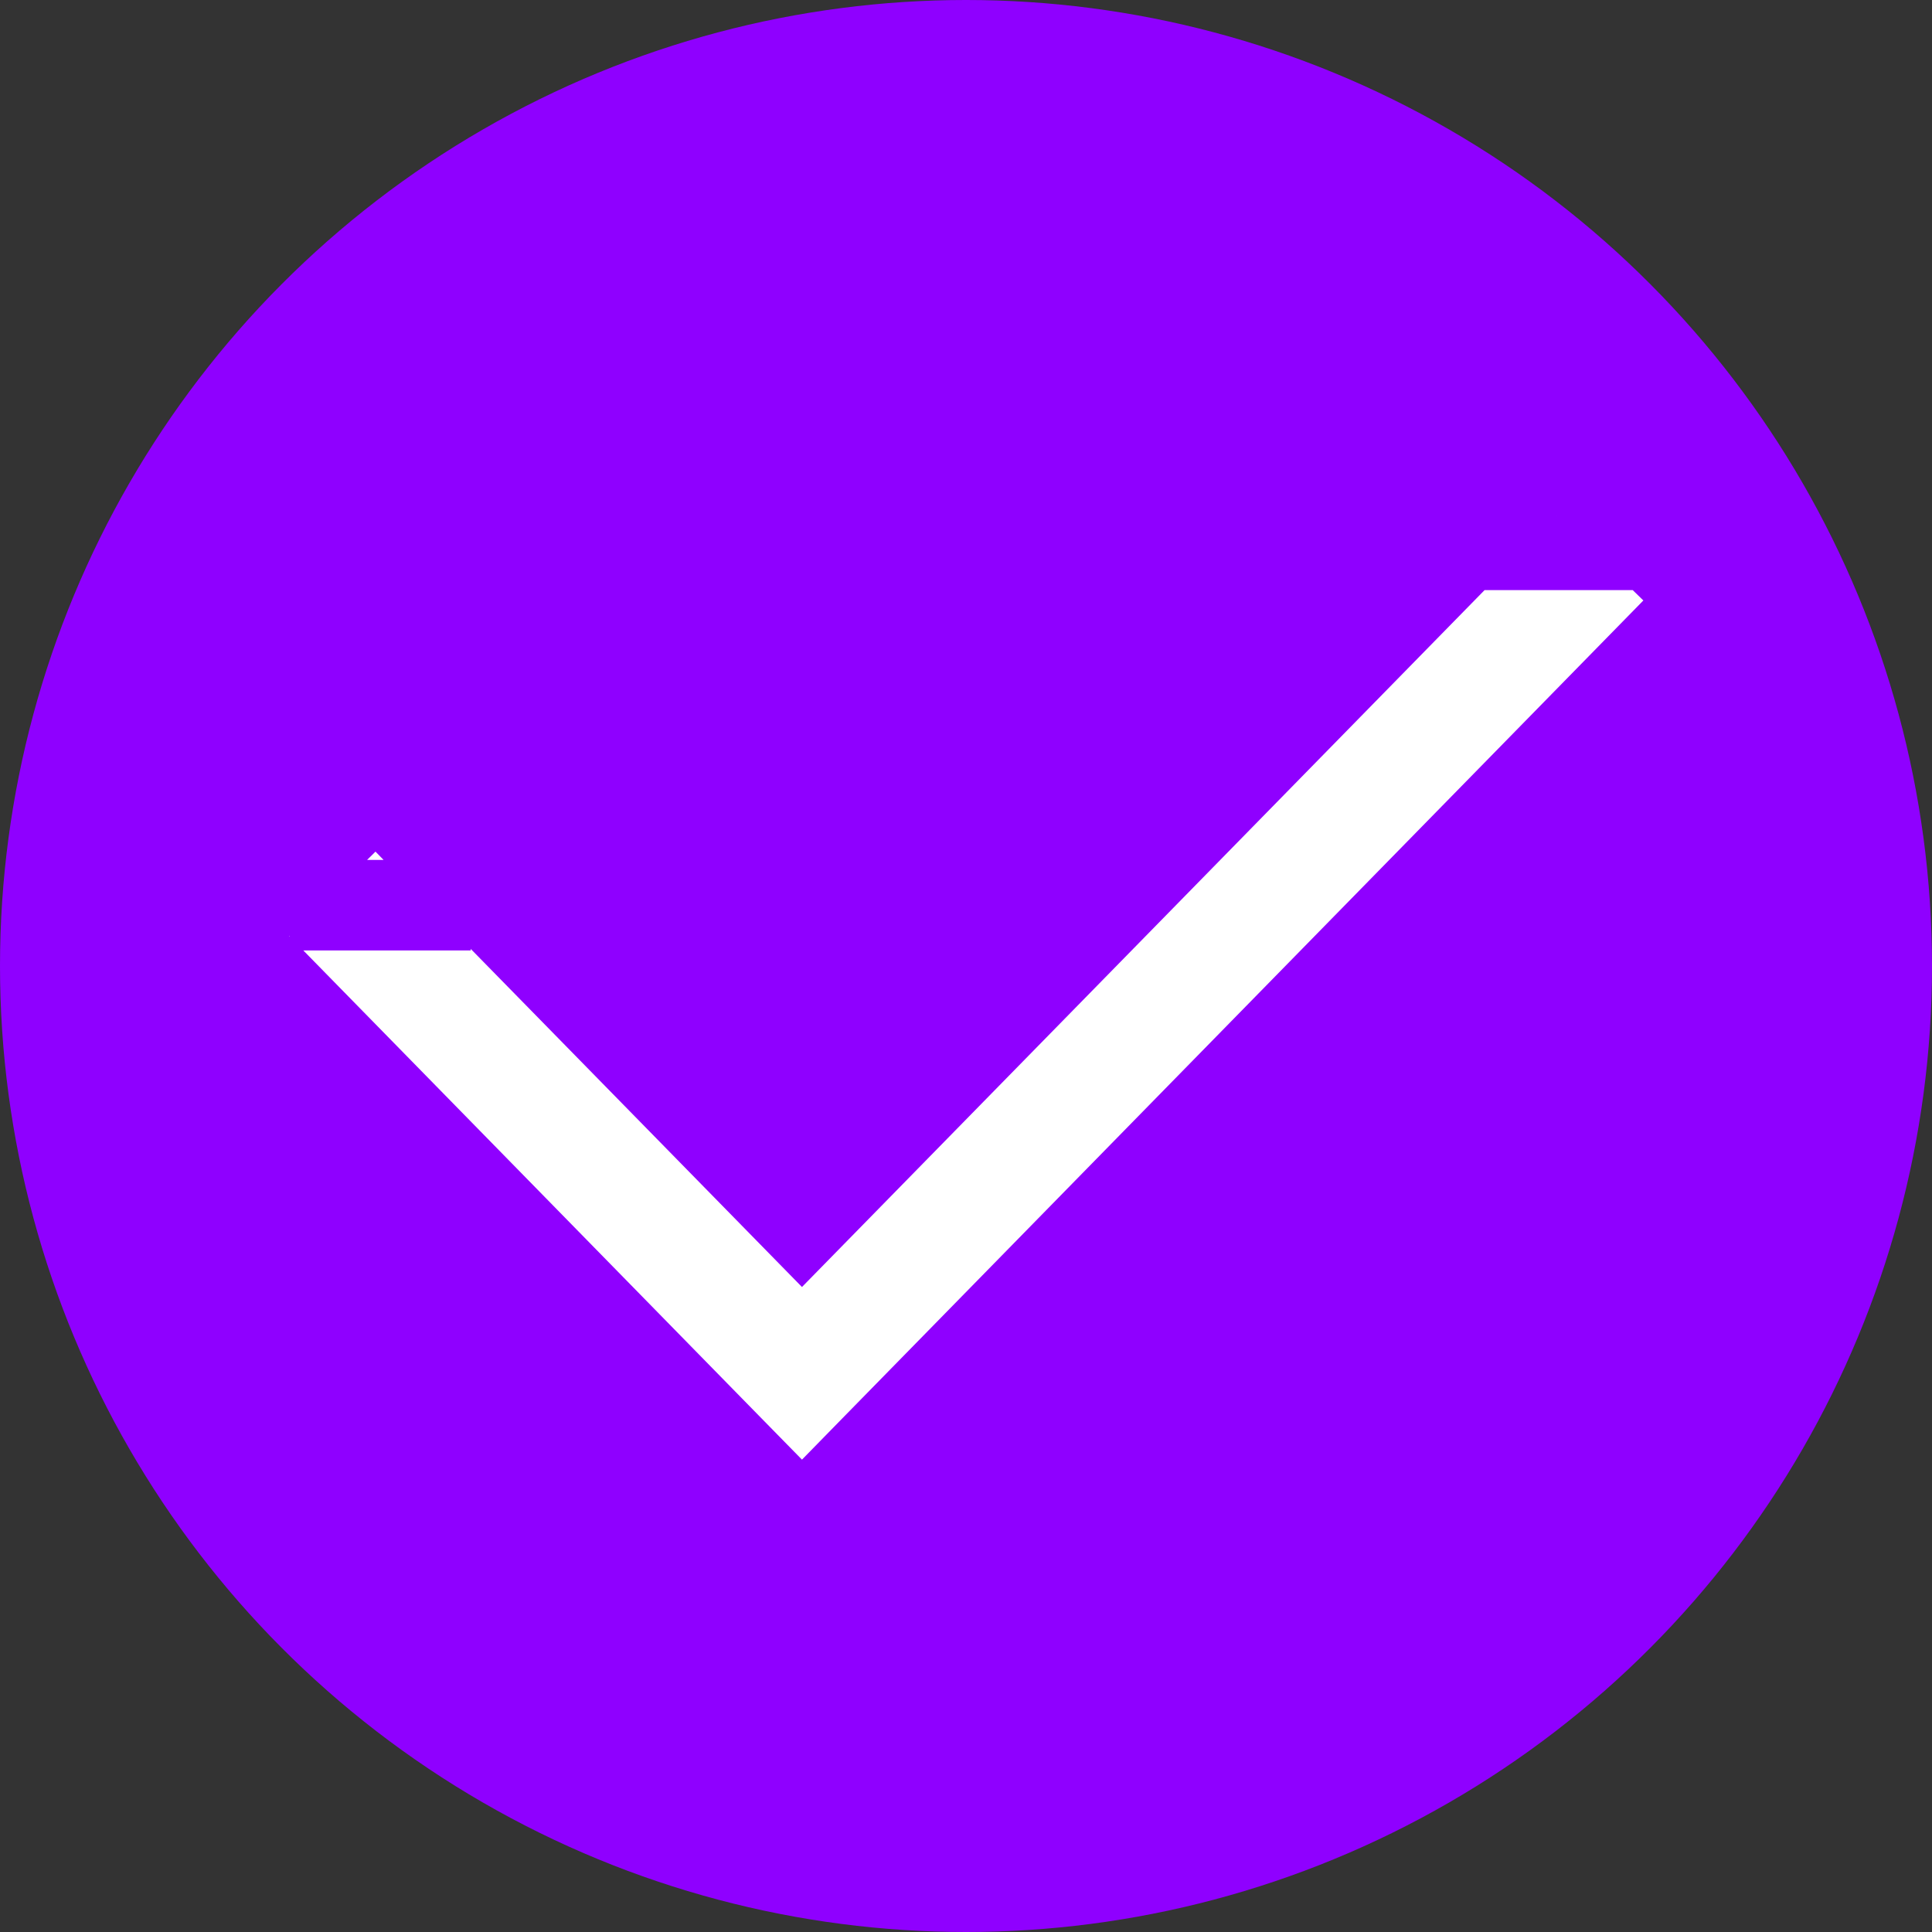<svg width="20" height="20" viewBox="0 0 20 20" fill="none" xmlns="http://www.w3.org/2000/svg">
<rect x="0" y="0" width="20" height="20" fill="#333333" stroke="none"/>
<circle cx="10" cy="10" r="10" fill="#8F00FF"/>
<path fill-rule="evenodd" clip-rule="evenodd" d="M17.012 6.216L8.748 14.654L8.302 15.11L7.855 14.654L3.14 9.839H4.873V9.823L8.302 13.323L15.368 6.109H16.902L17.012 6.216ZM16.12 5.343L16.119 5.342L16.118 5.343H16.12ZM2.998 9.687V9.695L2.994 9.691L2.998 9.687ZM3.971 8.902H3.8L3.887 8.816L3.971 8.902Z" fill="white"/>
</svg>
